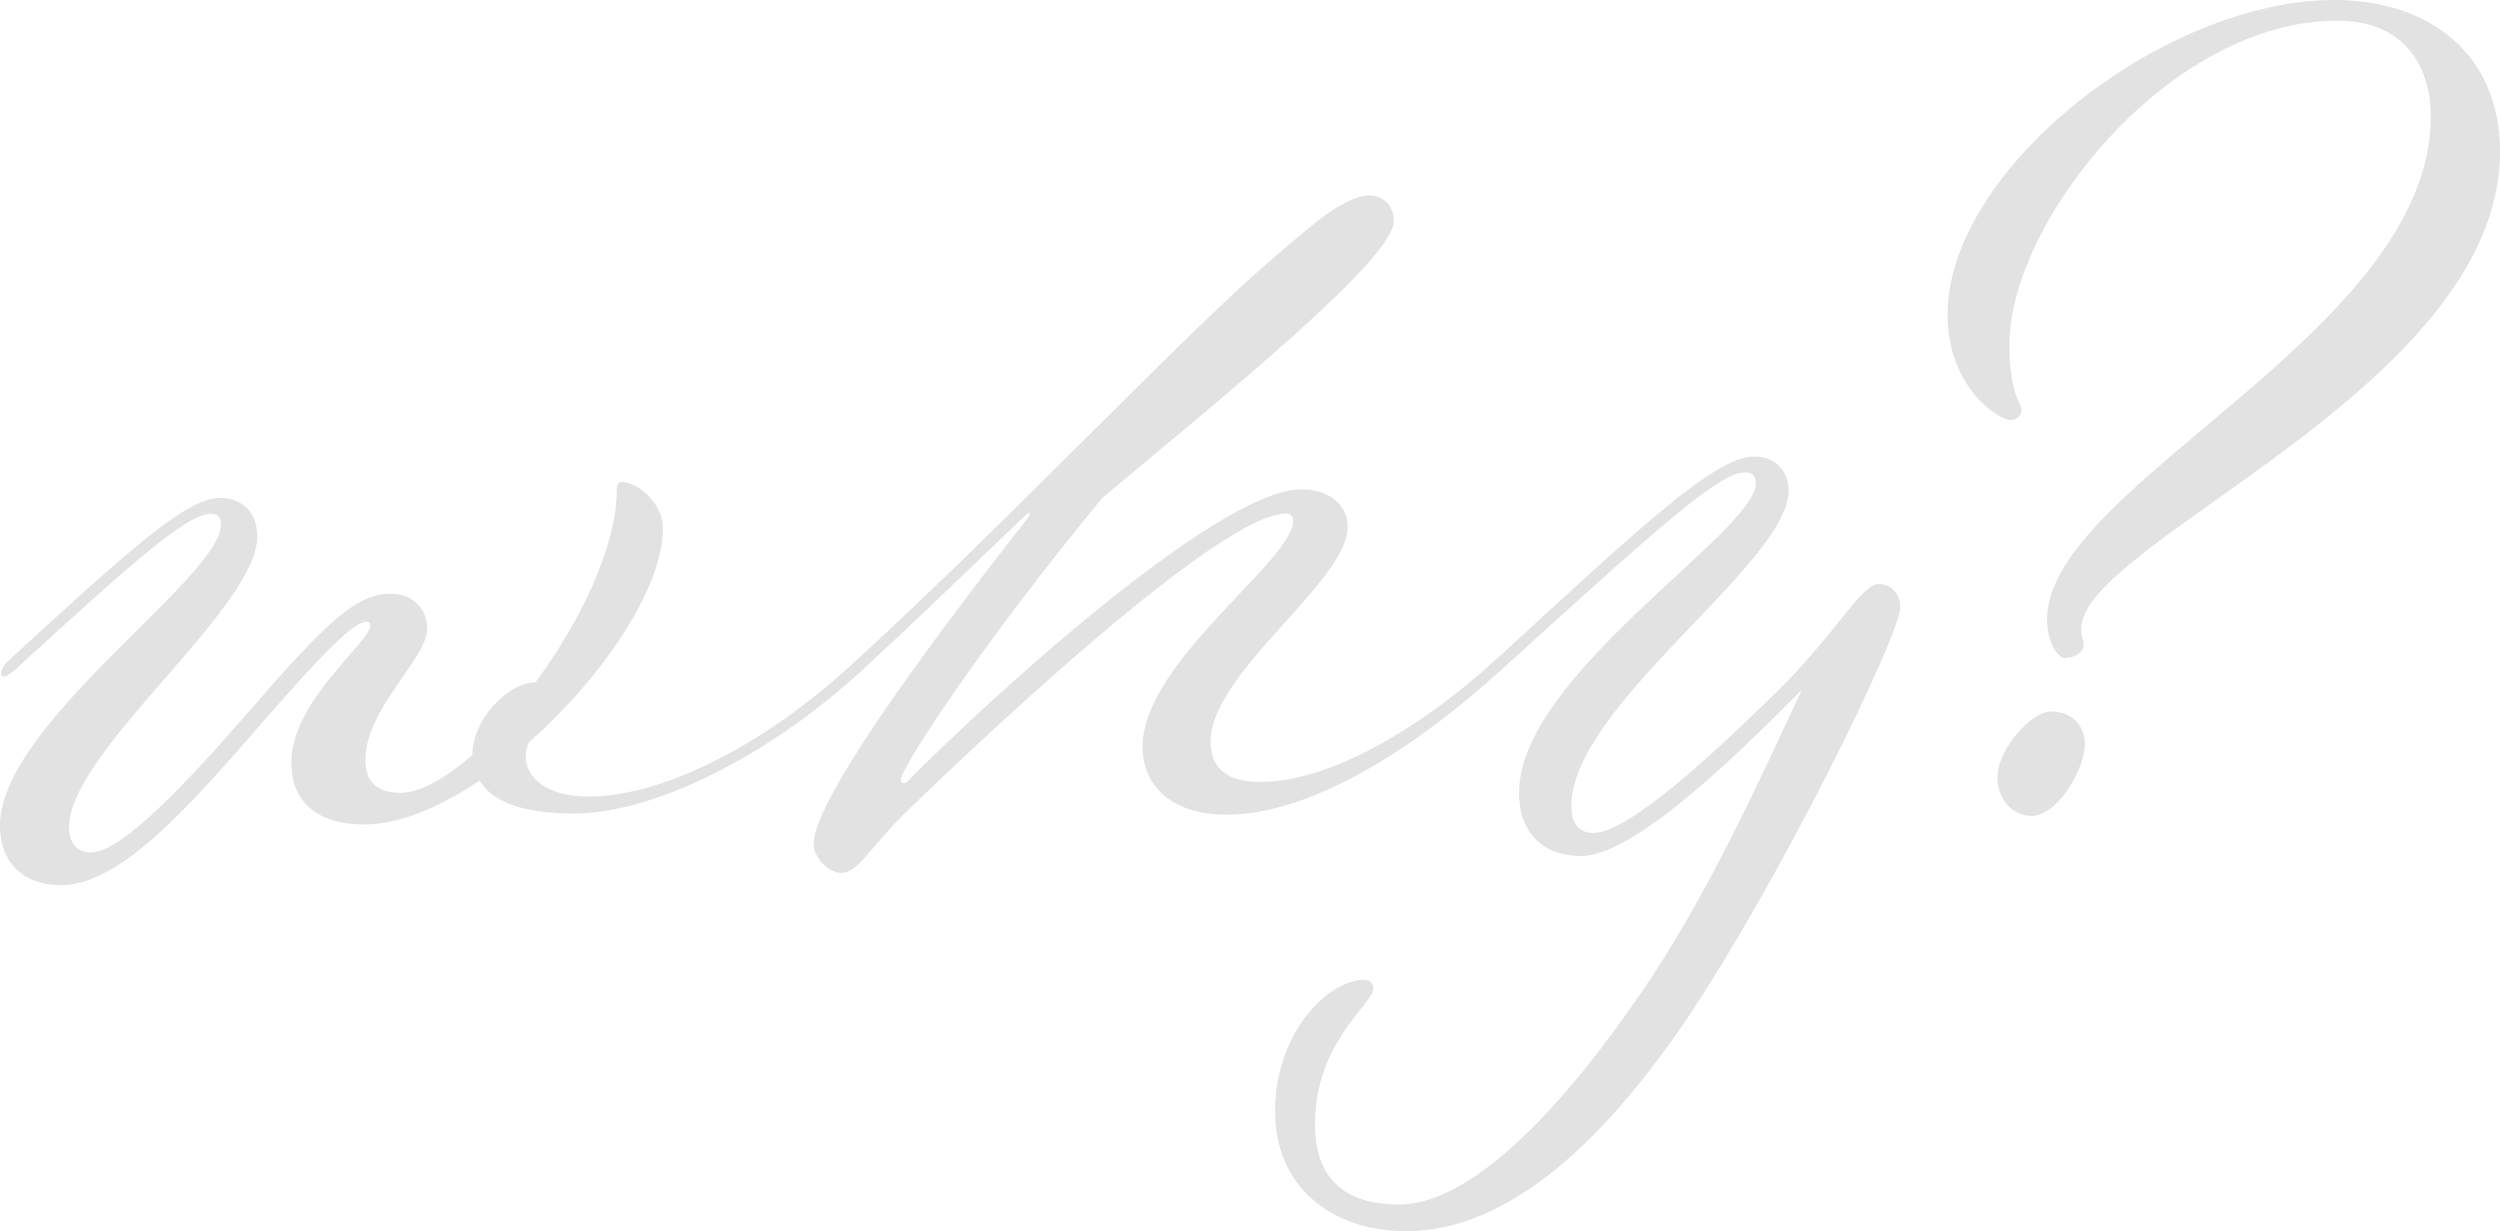 <?xml version="1.0" encoding="UTF-8"?>
<svg id="Layer_2" xmlns="http://www.w3.org/2000/svg" viewBox="0 0 361.94 178.24">
  <defs>
    <style>
      .cls-1 {
        fill: #e2e2e2;
      }
    </style>
  </defs>
  <g id="Layer_1-2" data-name="Layer_1">
    <g>
      <path class="cls-1" d="M68.38,109.34c0-5.27,5.27-10.55,9.14-10.55,6.5-8.79,11.78-19.69,11.78-27.95,0-.53.18-1.05.7-1.05,2.46,0,5.98,3.16,5.98,6.68,0,8.61-8.61,21.45-19.34,30.94-.35.53-.53,1.23-.53,2.11,0,3.16,3.16,5.8,9.14,5.8,9.84,0,24.43-6.5,38.5-19.51,2.46-2.11,2.29,0,1.05,1.23-13.71,12.66-30.41,20.74-41.66,20.74-7.21,0-11.78-1.58-13.71-4.75-5.8,3.87-11.6,6.33-16.7,6.33-6.5,0-10.55-2.99-10.55-8.96,0-8.96,11.43-17.4,11.43-19.86,0-.35-.18-.53-.53-.53-1.93,0-6.5,4.75-14.94,14.41-11.43,13.18-20.92,23.73-29.36,23.73-5.45,0-8.79-3.34-8.79-8.61,0-14.77,31.99-35.86,31.99-43.59,0-.88-.35-1.58-1.41-1.58-3.69,0-12.48,8.09-28.48,22.68-2.46,2.11-2.29,0-1.05-1.23,17.05-15.64,25.84-23.73,30.76-23.73,3.34,0,5.45,2.11,5.45,5.62,0,10.37-27.25,31.11-27.25,42.01,0,2.46,1.23,3.69,3.16,3.69,4.39,0,13.54-9.67,23.03-20.57,11.25-13.01,15.47-16.88,20.39-16.88,3.16,0,5.27,2.11,5.27,5.1,0,4.22-8.96,11.6-8.96,18.98,0,2.99,1.58,4.75,5.1,4.75,2.81,0,6.5-2.11,10.37-5.45Z"/>
      <path class="cls-1" d="M154.69,65.92c19.69-19.51,24.43-24.43,36.04-33.93,3.16-2.46,5.8-3.69,7.38-3.69,2.29,0,3.69,1.58,3.69,3.69,0,5.45-23.91,24.79-42.19,40.08-16.88,20.39-29.18,39.02-29.18,40.78,0,.35.18.53.53.53.18,0,.35-.18.7-.53,9.49-9.67,44.3-42.01,56.78-42.01,4.22,0,6.68,2.46,6.68,5.45,0,7.91-19.86,21.09-19.86,31.11,0,3.87,2.46,5.8,7.21,5.8,10.55,0,23.91-8.44,33.75-17.4,2.46-2.11,2.29,0,1.05,1.23-10.72,9.84-26.54,20.92-39.73,20.92-7.73,0-12.13-4.04-12.13-9.84,0-12.3,21.8-26.89,21.8-32.7,0-.7-.35-1.05-1.05-1.05-9.32,0-42.72,31.29-55.37,43.59-4.75,4.75-6.68,8.44-8.96,8.44-1.76,0-4.04-2.11-4.04-4.22,0-5.8,14.24-25.84,31.11-47.29.35-.53.18-.88-.53-.18-7.73,7.38-17.58,16.88-23.55,22.32-2.46,2.11-2.29,0-1.05-1.23,10.2-9.32,23.03-21.97,30.94-29.88Z"/>
      <path class="cls-1" d="M197.41,141.86c.7,0,1.41.35,1.41,1.23,0,2.29-8.44,7.73-8.44,19.69,0,7.91,4.39,11.6,12.13,11.6,10.2,0,23.03-13.01,35.16-30.76,9.32-13.54,16.88-30.23,23.2-43.77-11.95,12.13-24.96,24.08-31.99,24.08-5.45,0-8.96-3.34-8.96-9.14,0-17.05,34.28-37.79,34.28-44.82,0-1.05-.53-1.58-1.58-1.58-3.69,0-12.3,7.73-35.33,28.65-2.46,2.11-2.29,0-1.05-1.23,22.15-20.39,32.17-29.71,37.79-29.71,2.99,0,4.92,2.11,4.92,4.92,0,10.55-31.46,31.11-31.46,45.7,0,2.81,1.41,3.87,3.16,3.87,5.27,0,18.11-12.13,26.72-20.57,8.09-7.91,12.13-15.47,14.59-15.47,1.76,0,3.16,1.41,3.16,3.34,0,4.04-17.4,39.55-31.11,59.94-11.78,17.23-25.49,30.41-40.43,30.41-11.25,0-18.98-6.86-18.98-17.23,0-11.78,7.91-19.16,12.83-19.16Z"/>
      <path class="cls-1" d="M351.92,16.88c0-7.73-4.22-13.89-13.54-13.89-24.26,0-47.46,29-47.46,46.93,0,7.21,1.76,8.44,1.76,9.49,0,.7-.7,1.41-1.58,1.41-1.76,0-9.14-4.75-9.14-15.29,0-20.92,31.11-45.53,56.07-45.53,13.36,0,23.91,7.56,23.91,21.97,0,34.1-60.64,56.43-60.64,69.08,0,1.23.35,1.41.35,2.46,0,.88-1.41,1.76-2.64,1.76s-2.64-2.46-2.64-5.62c0-19.51,55.55-41.48,55.55-72.77ZM301.83,107.75c0,3.52-3.87,10.37-7.73,10.37-2.64,0-4.92-2.29-4.92-5.62,0-4.04,4.92-9.49,7.73-9.49,2.99,0,4.92,1.93,4.92,4.75Z"/>
    </g>
  </g>
</svg>